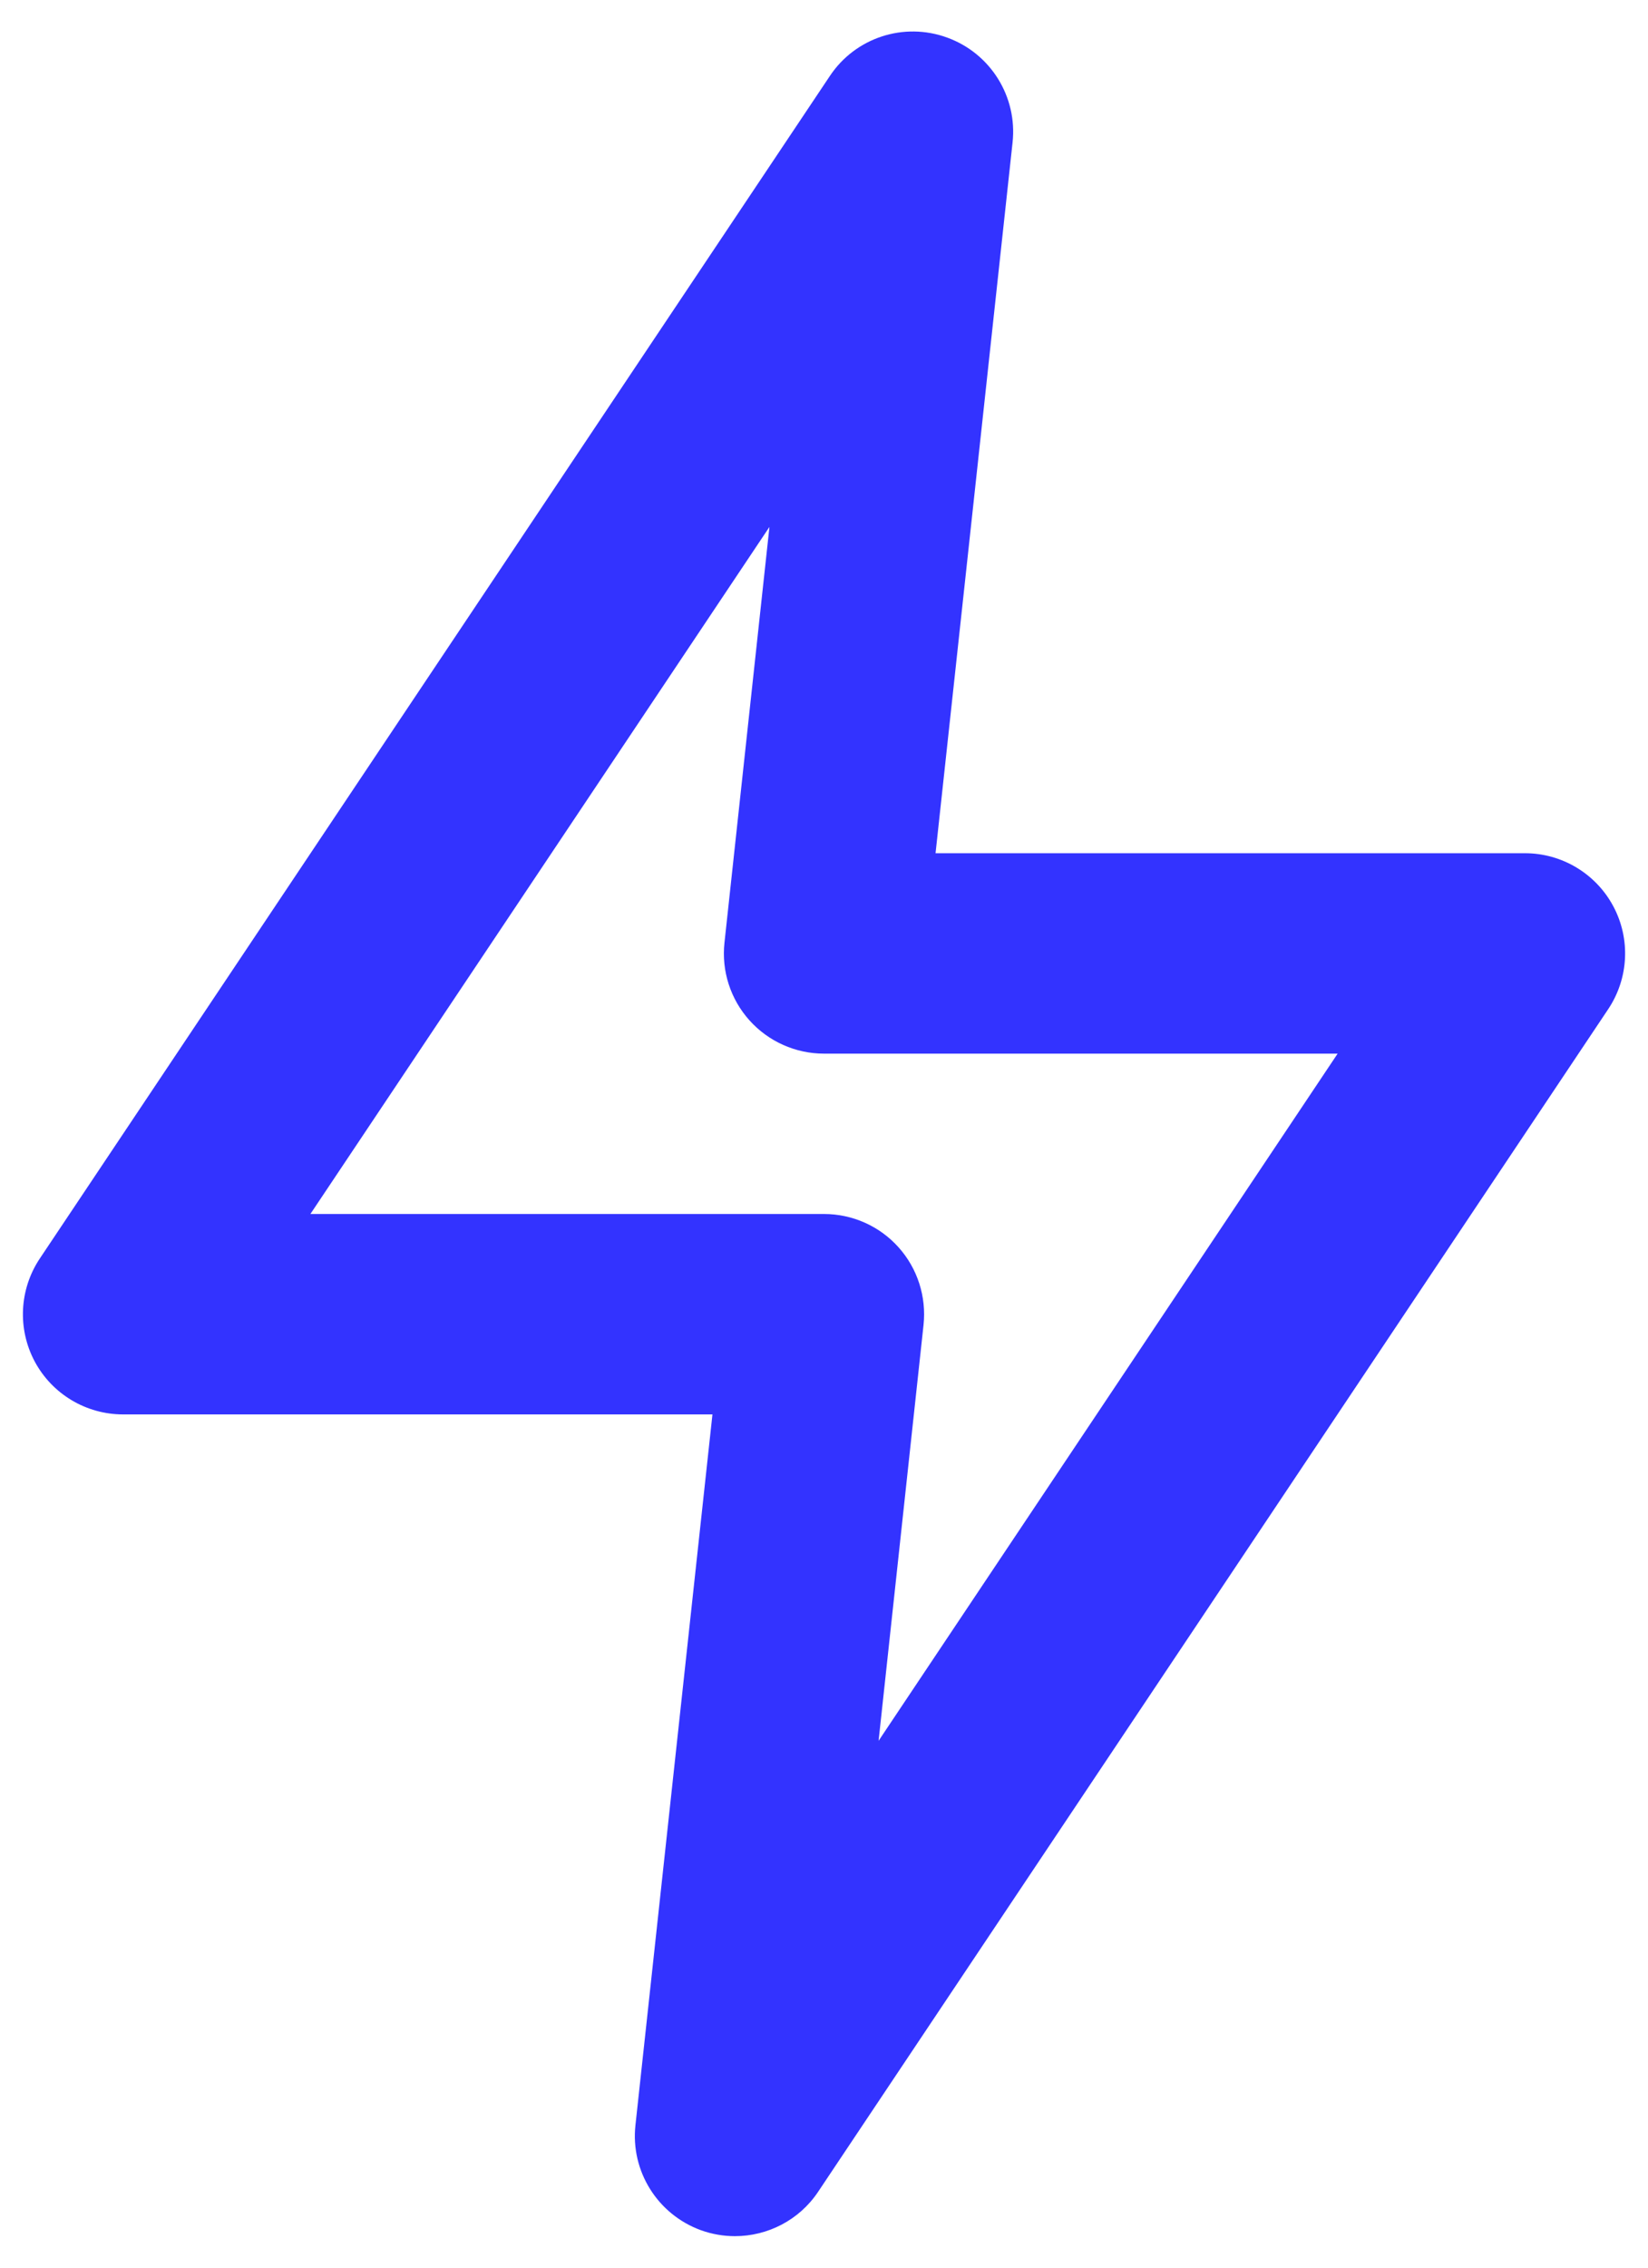 <?xml version="1.0" encoding="UTF-8"?>
<svg width="48px" height="66px" viewBox="0 0 48 66" version="1.1" xmlns="http://www.w3.org/2000/svg" xmlns:xlink="http://www.w3.org/1999/xlink">
    <title>514FF5AC-6DEE-4042-96F5-B137891EBDD7</title>
    <defs>
        <path d="M9.041,35.333 L24,35.333 C24.829,35.333 25.619,35.686 26.17,36.301 C26.722,36.916 26.987,37.739 26.899,38.562 L25.59,50.666 L38.96,30.666 L24,30.666 C23.172,30.666 22.382,30.313 21.83,29.698 C21.276,29.082 21.011,28.26 21.101,27.437 L22.411,15.336 L9.041,35.333 Z M21.407,65.083 C21.075,65.083 20.739,65.027 20.41,64.908 C19.15,64.447 18.362,63.187 18.508,61.854 L20.751,41.166 L3.584,41.166 C2.507,41.166 1.519,40.574 1.011,39.626 C0.504,38.675 0.562,37.523 1.16,36.628 L24.169,2.214 C24.913,1.094 26.325,0.633 27.588,1.094 C28.851,1.552 29.638,2.815 29.492,4.148 L27.249,24.833 L44.417,24.833 C45.493,24.833 46.482,25.428 46.989,26.376 C47.497,27.326 47.439,28.476 46.841,29.371 L23.831,63.788 C23.28,64.616 22.358,65.083 21.407,65.083 L21.407,65.083 Z" id="path-1"></path>
    </defs>
    <g id="Dev-Assets" stroke="none" stroke-width="1" fill="none" fill-rule="evenodd">
        <g id="Dev-Notes---Icons-&amp;-Assets" transform="translate(-177, -329)">
            <g id="27)-Icon/bar-chart" transform="translate(177, 329)">
                <mask id="mask-2" fill="white">
                    <use xlink:href="#path-1"></use>
                </mask>
                <use id="🎨-Icon-Сolor" fill="#3333FF" xlink:href="#path-1"></use>
            </g>
        </g>
    </g>
</svg>